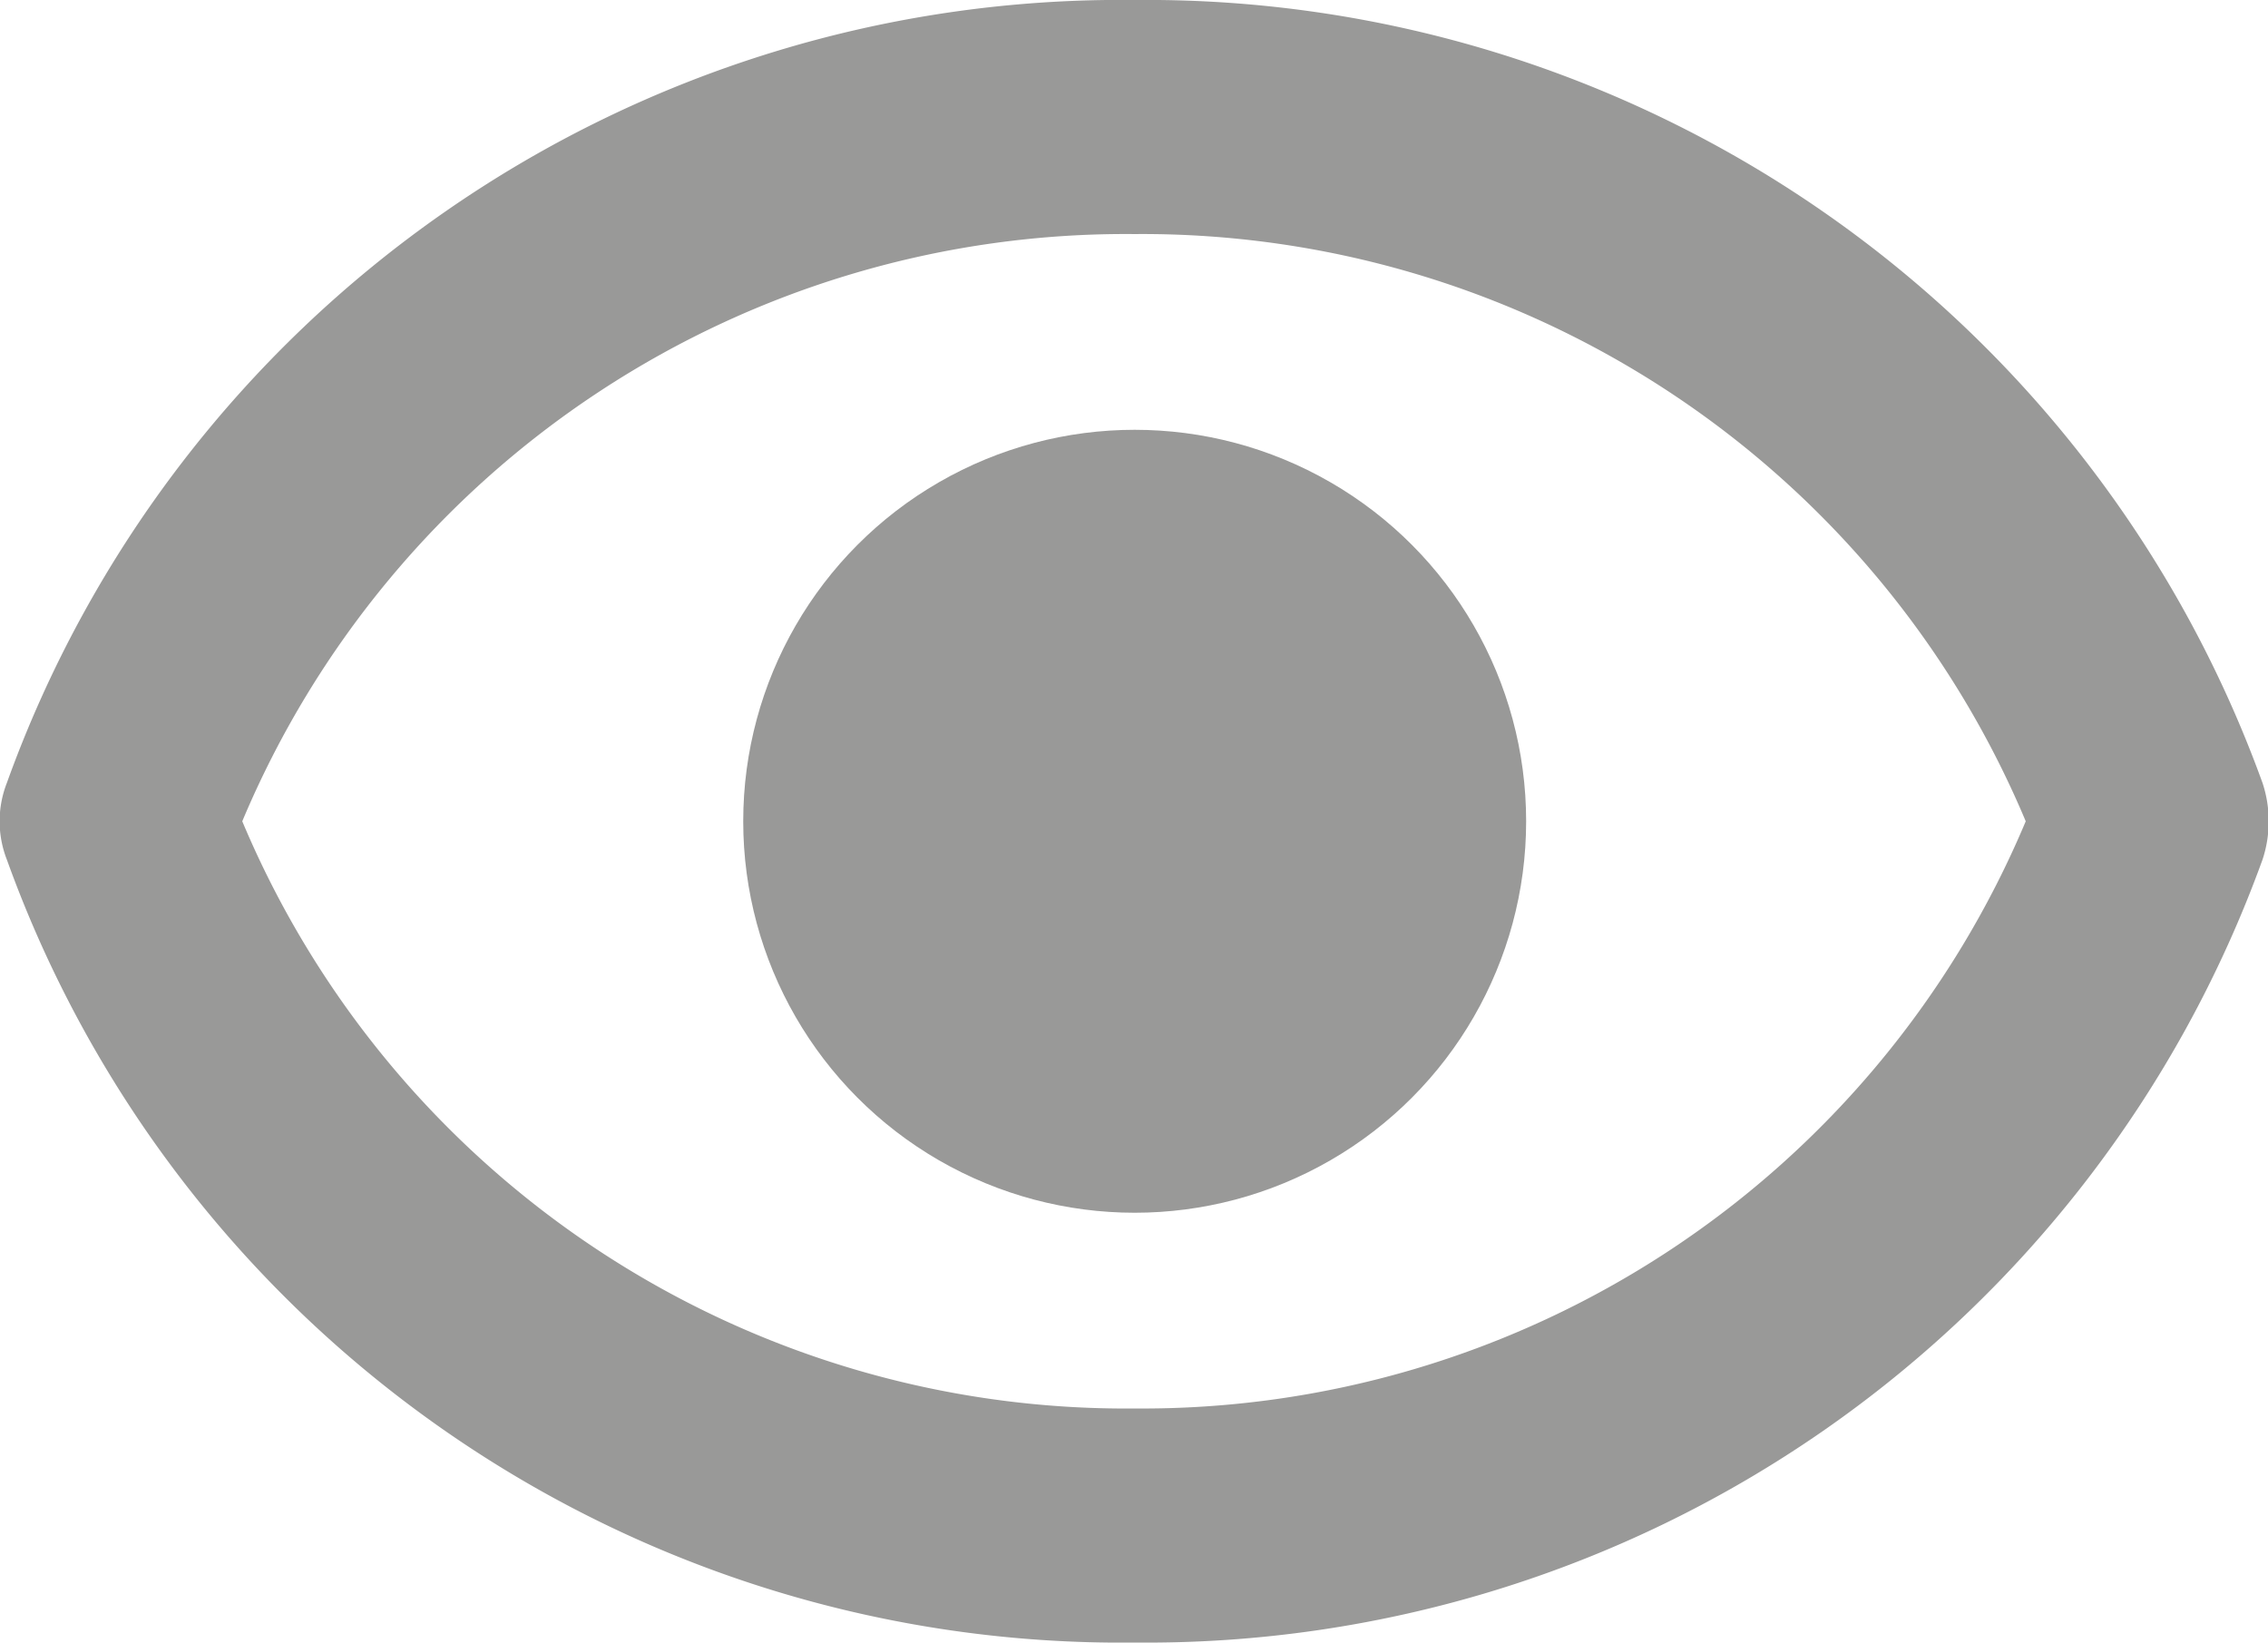 <svg id="Слой_1" data-name="Слой 1" xmlns="http://www.w3.org/2000/svg" viewBox="0 0 16.57 12"><defs><style>.cls-1{fill:#999998;}</style></defs><title>Монтажная область 54</title><path class="cls-1" d="M8.29,12A8.65,8.65,0,0,1,.05,6.28a.77.77,0,0,1,0-.56A8.65,8.65,0,0,1,8.29,0a8.67,8.67,0,0,1,8.24,5.72.89.89,0,0,1,0,.56A8.67,8.67,0,0,1,8.29,12ZM1.77,6a7,7,0,0,0,6.52,4.29A7,7,0,0,0,14.8,6,7,7,0,0,0,8.29,1.71,7,7,0,0,0,1.77,6Z"/><circle class="cls-1" cx="8.29" cy="6" r="2.86"/></svg>